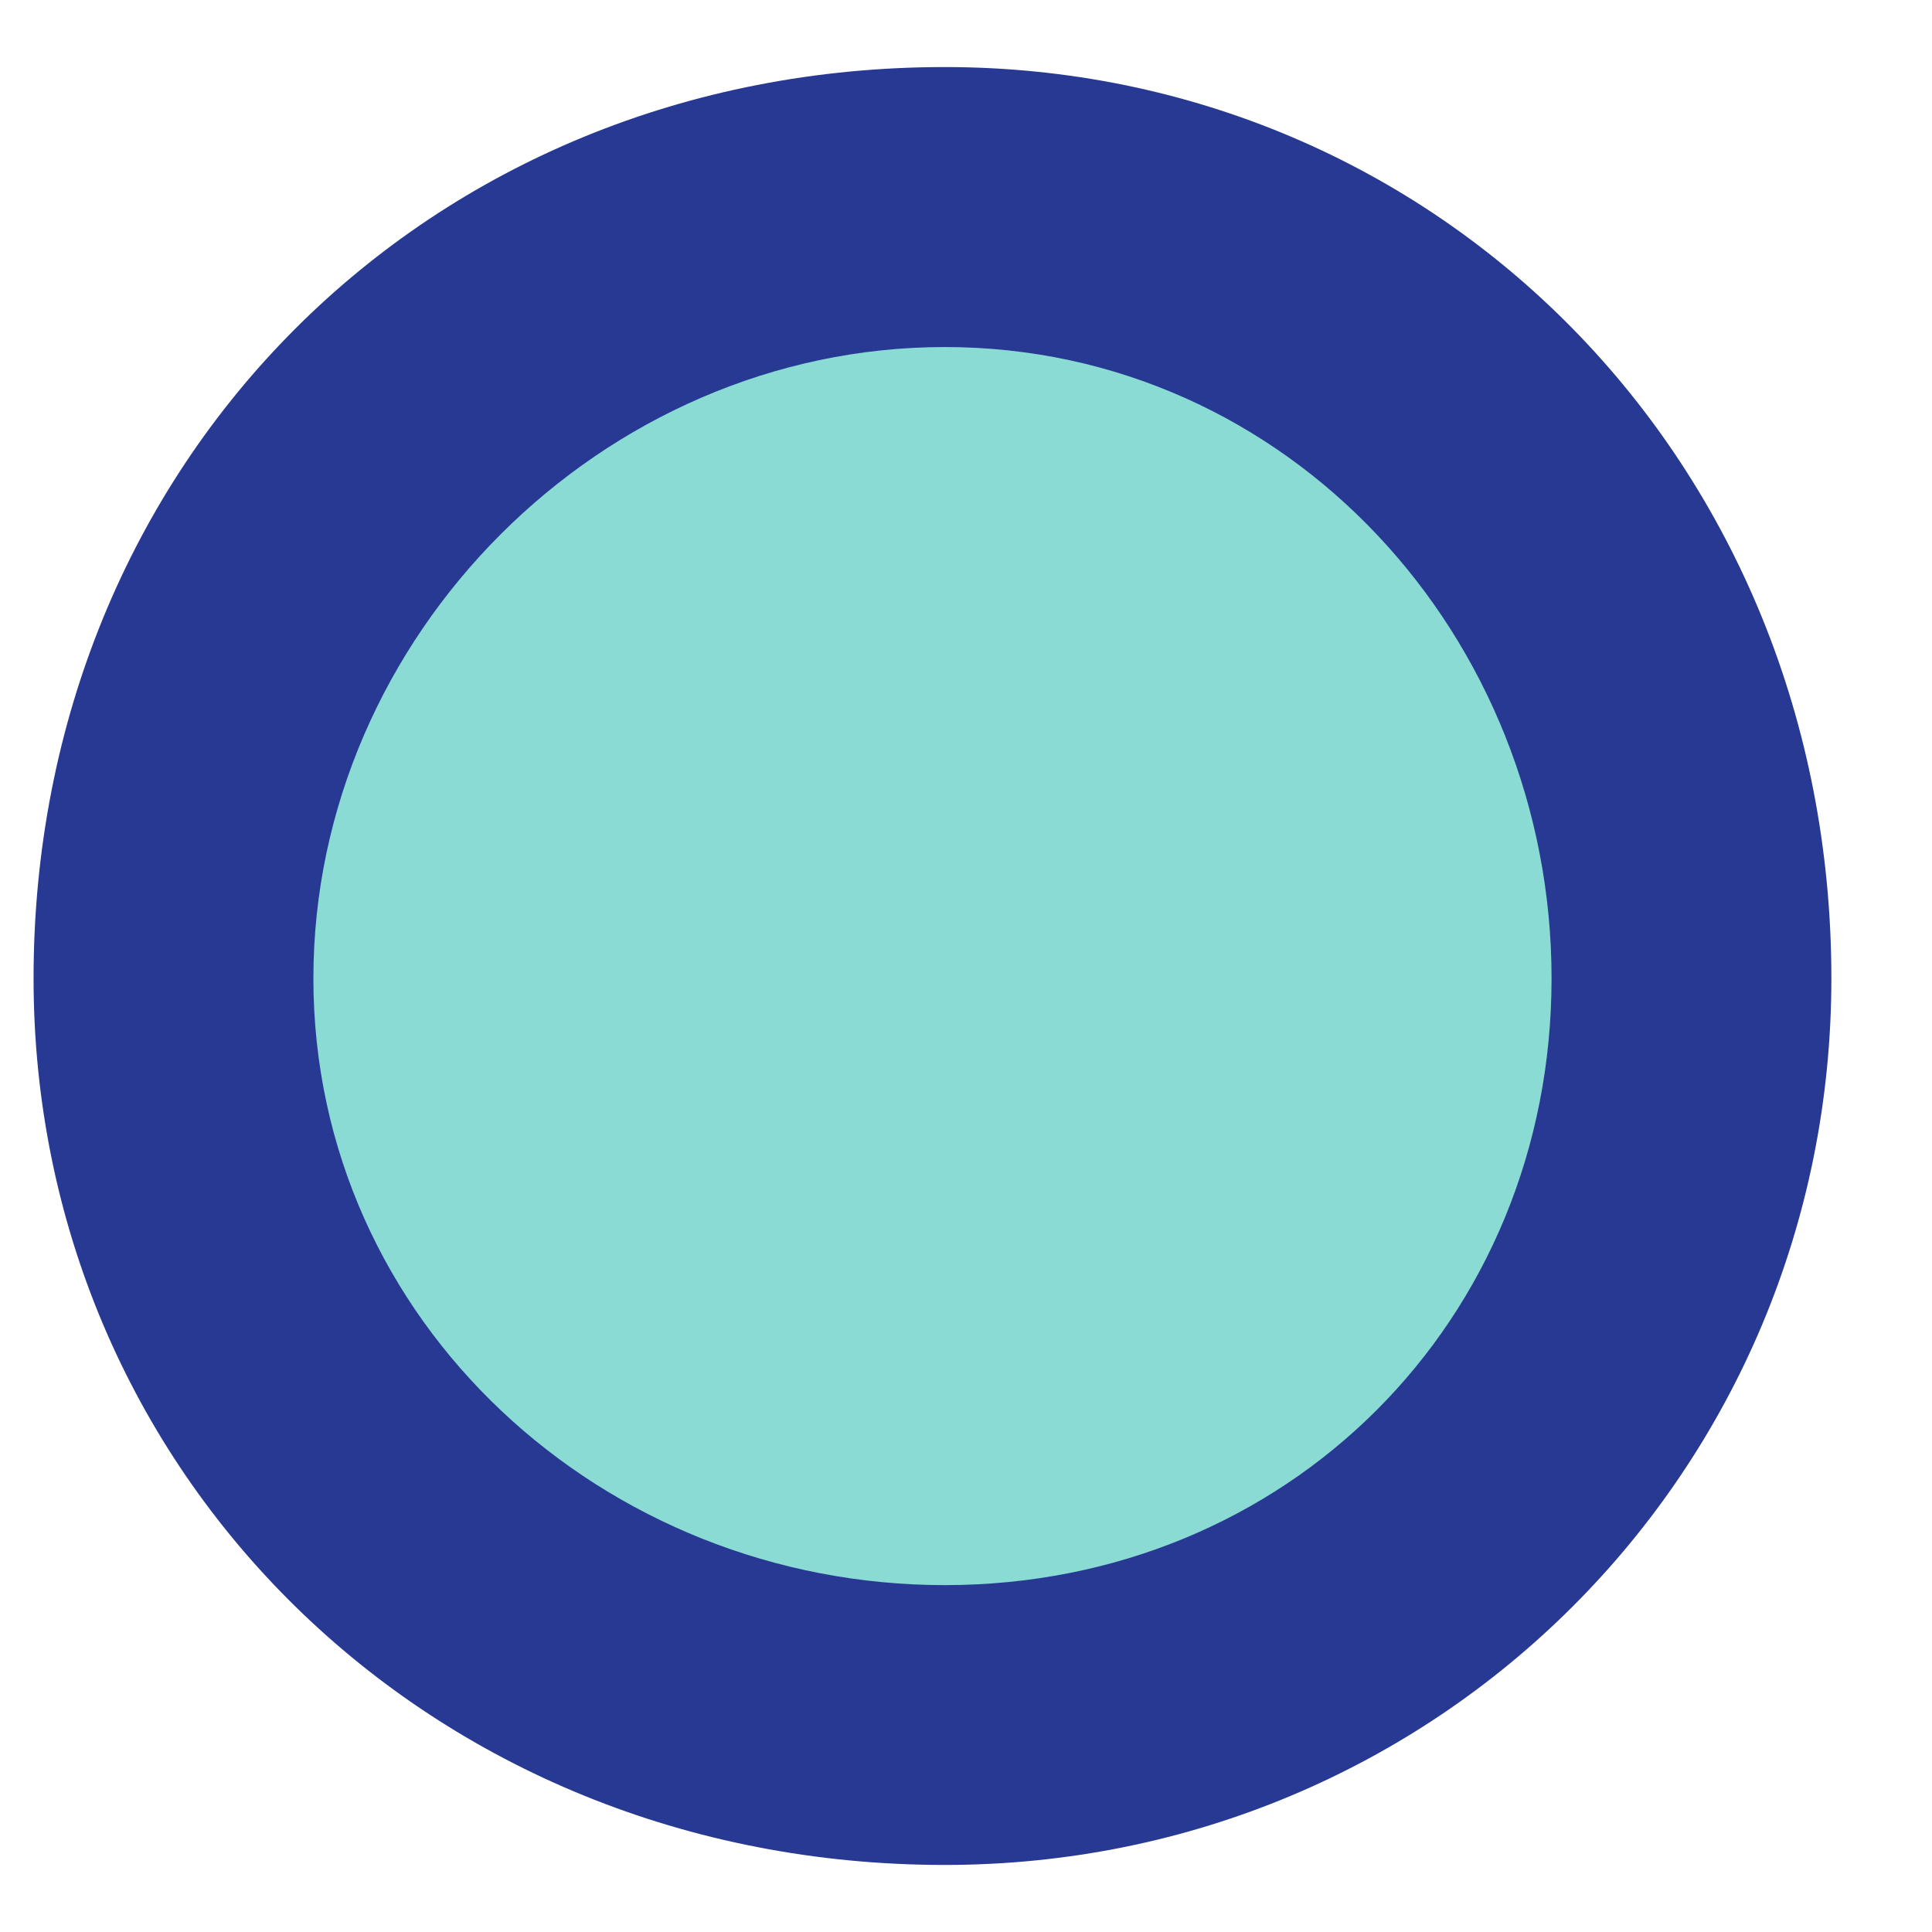 <?xml version="1.0" encoding="utf-8"?>
<!-- Generator: Adobe Illustrator 16.0.0, SVG Export Plug-In . SVG Version: 6.00 Build 0)  -->
<!DOCTYPE svg PUBLIC "-//W3C//DTD SVG 1.1//EN" "http://www.w3.org/Graphics/SVG/1.1/DTD/svg11.dtd">
<svg version="1.1" id="Layer_1" xmlns="http://www.w3.org/2000/svg" xmlns:xlink="http://www.w3.org/1999/xlink" x="0px" y="0px"
	 width="24px" height="24px" viewBox="0 0 24 24" enable-background="new 0 0 24 24" xml:space="preserve">
<path fill="#273992" d="M11.736,0.833c6.12,0,11.014,4.896,11.014,11.321c0,6.119-4.895,11.013-11.014,11.013
	c-6.425,0-11.319-4.895-11.319-11.013C0.417,5.729,5.311,0.833,11.736,0.833z"/>
<path fill="#89DBD4" stroke="#89DBD4" stroke-miterlimit="10" d="M11.736,4.811c3.979,0,7.038,3.365,7.038,7.343
	c0,3.977-3.059,7.037-7.038,7.037c-3.977,0-7.343-3.06-7.343-7.037C4.393,8.176,7.759,4.811,11.736,4.811z"/>
</svg>
